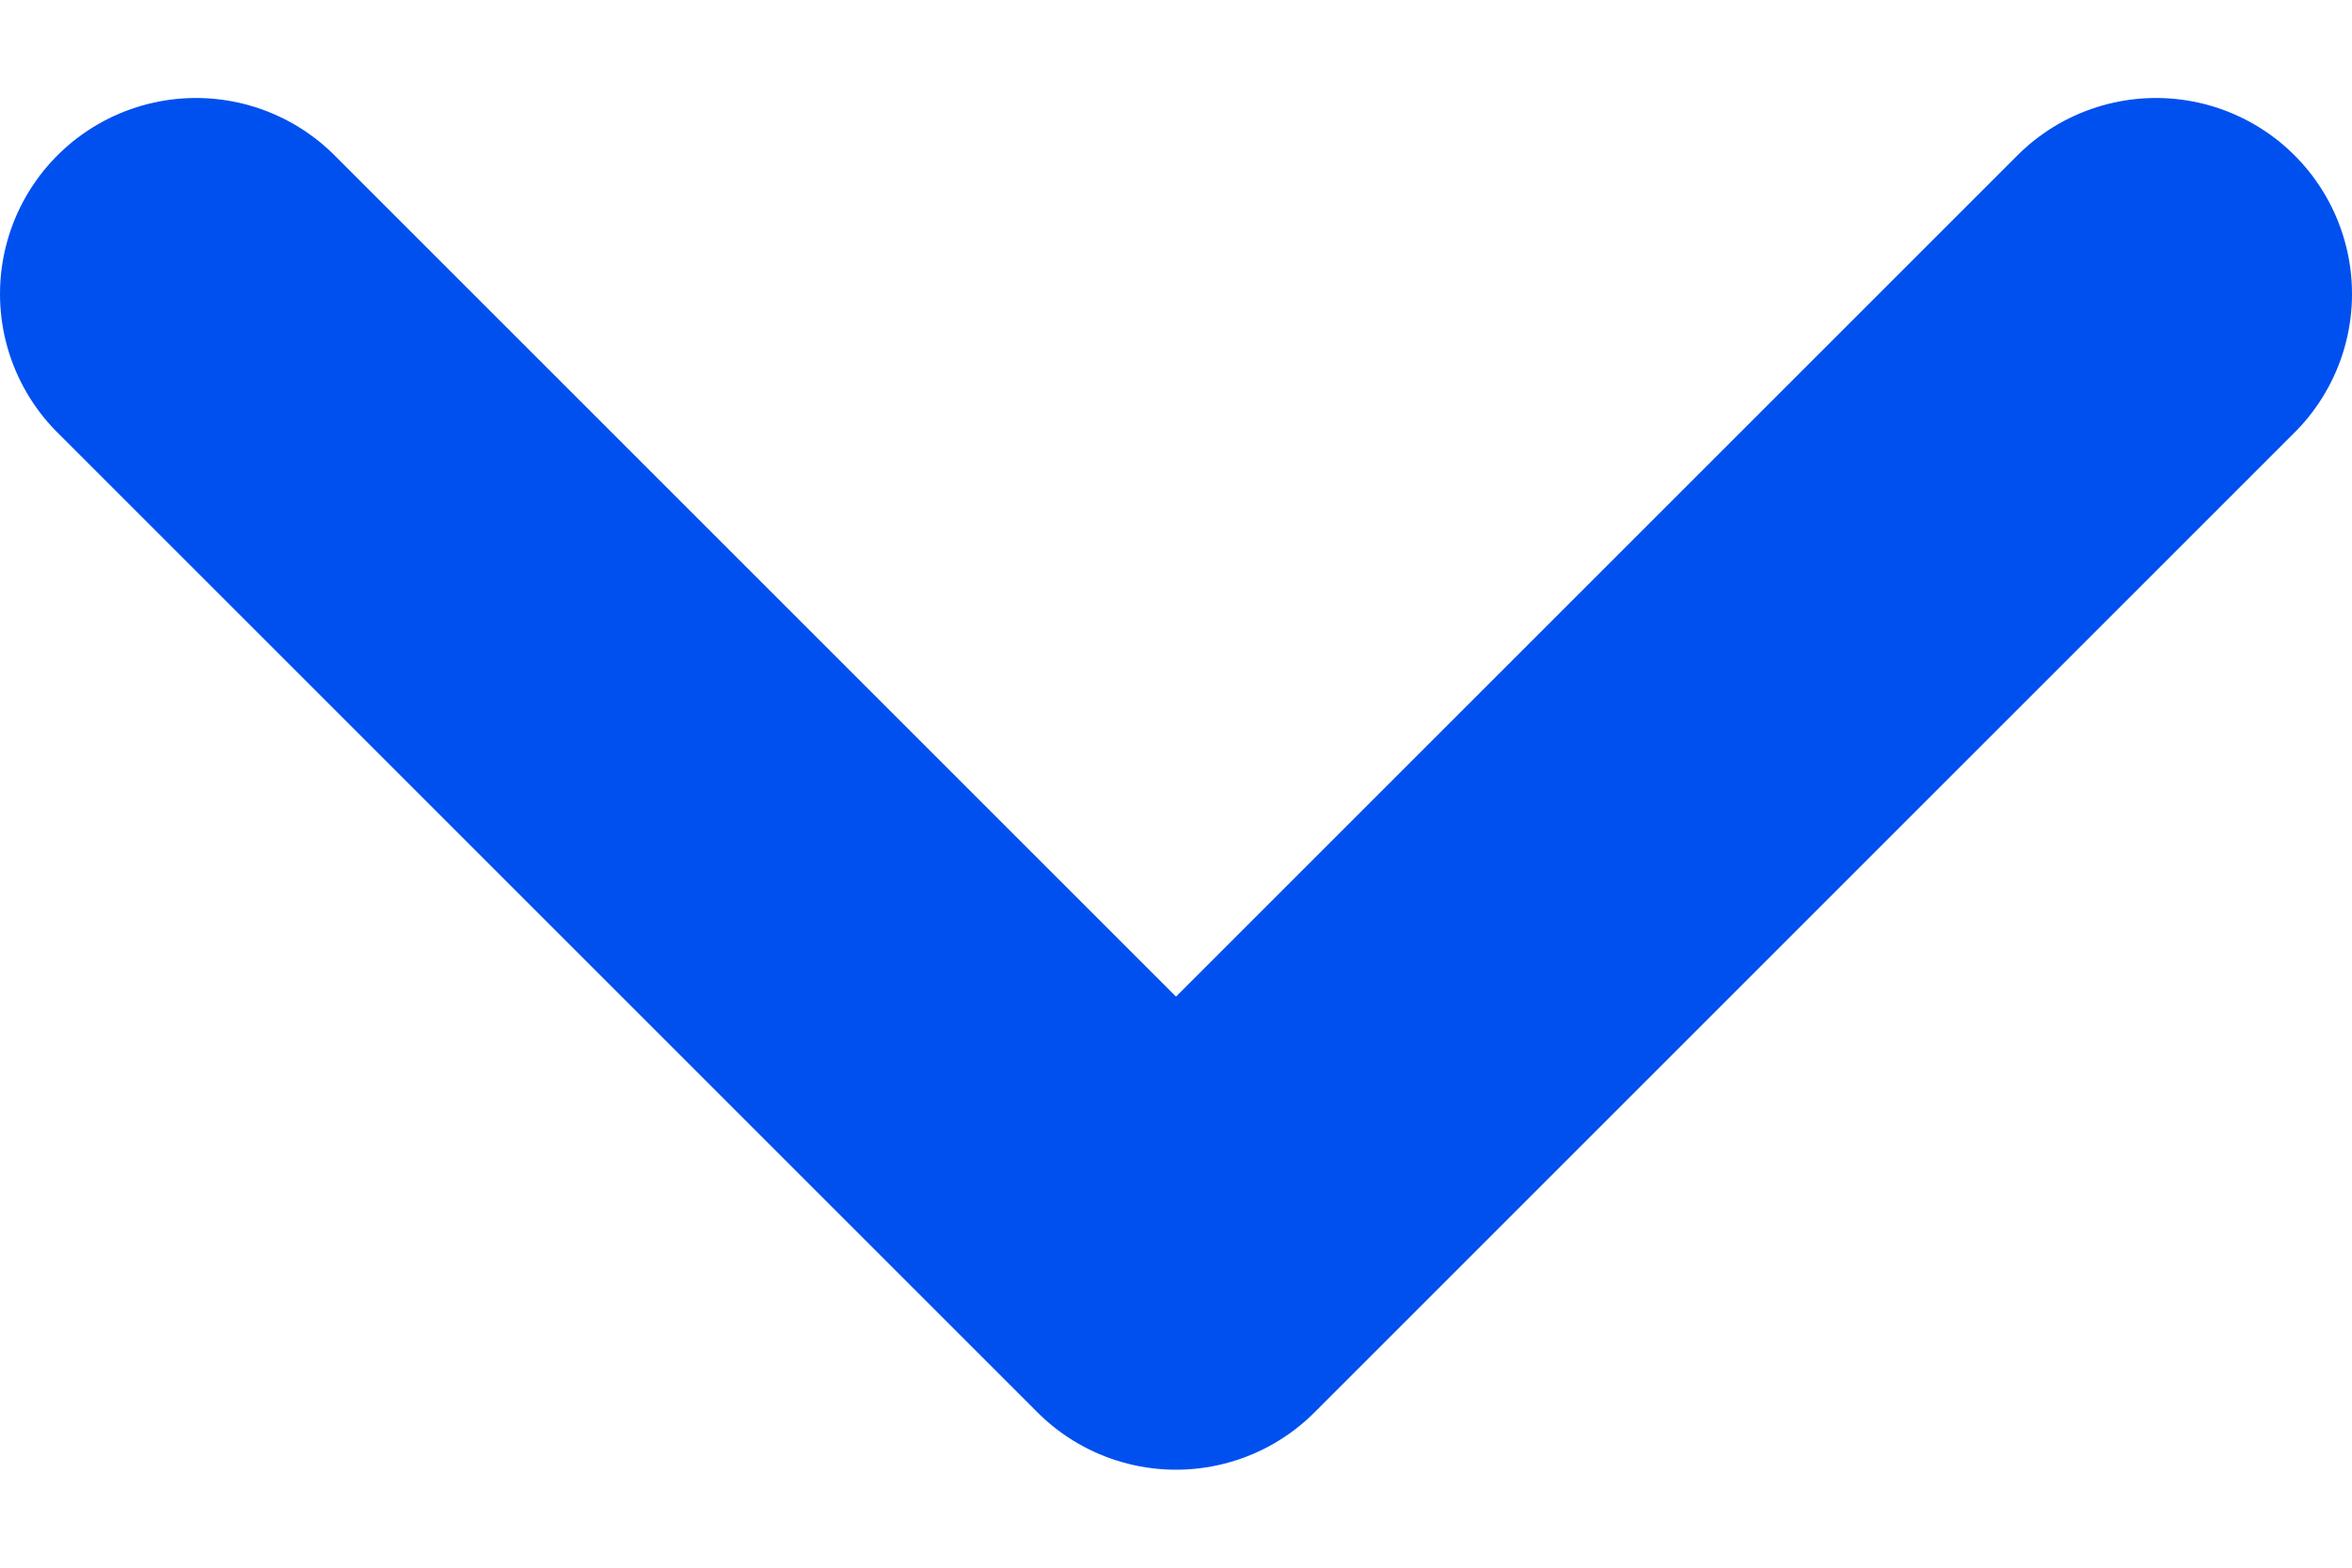 <svg width="12" height="8" viewBox="0 0 12 8" fill="none" xmlns="http://www.w3.org/2000/svg">
<path d="M1 1.5L6 6.5L11 1.5" stroke="#0050EF" stroke-width="2" stroke-linecap="round" stroke-linejoin="round"/>
</svg>
